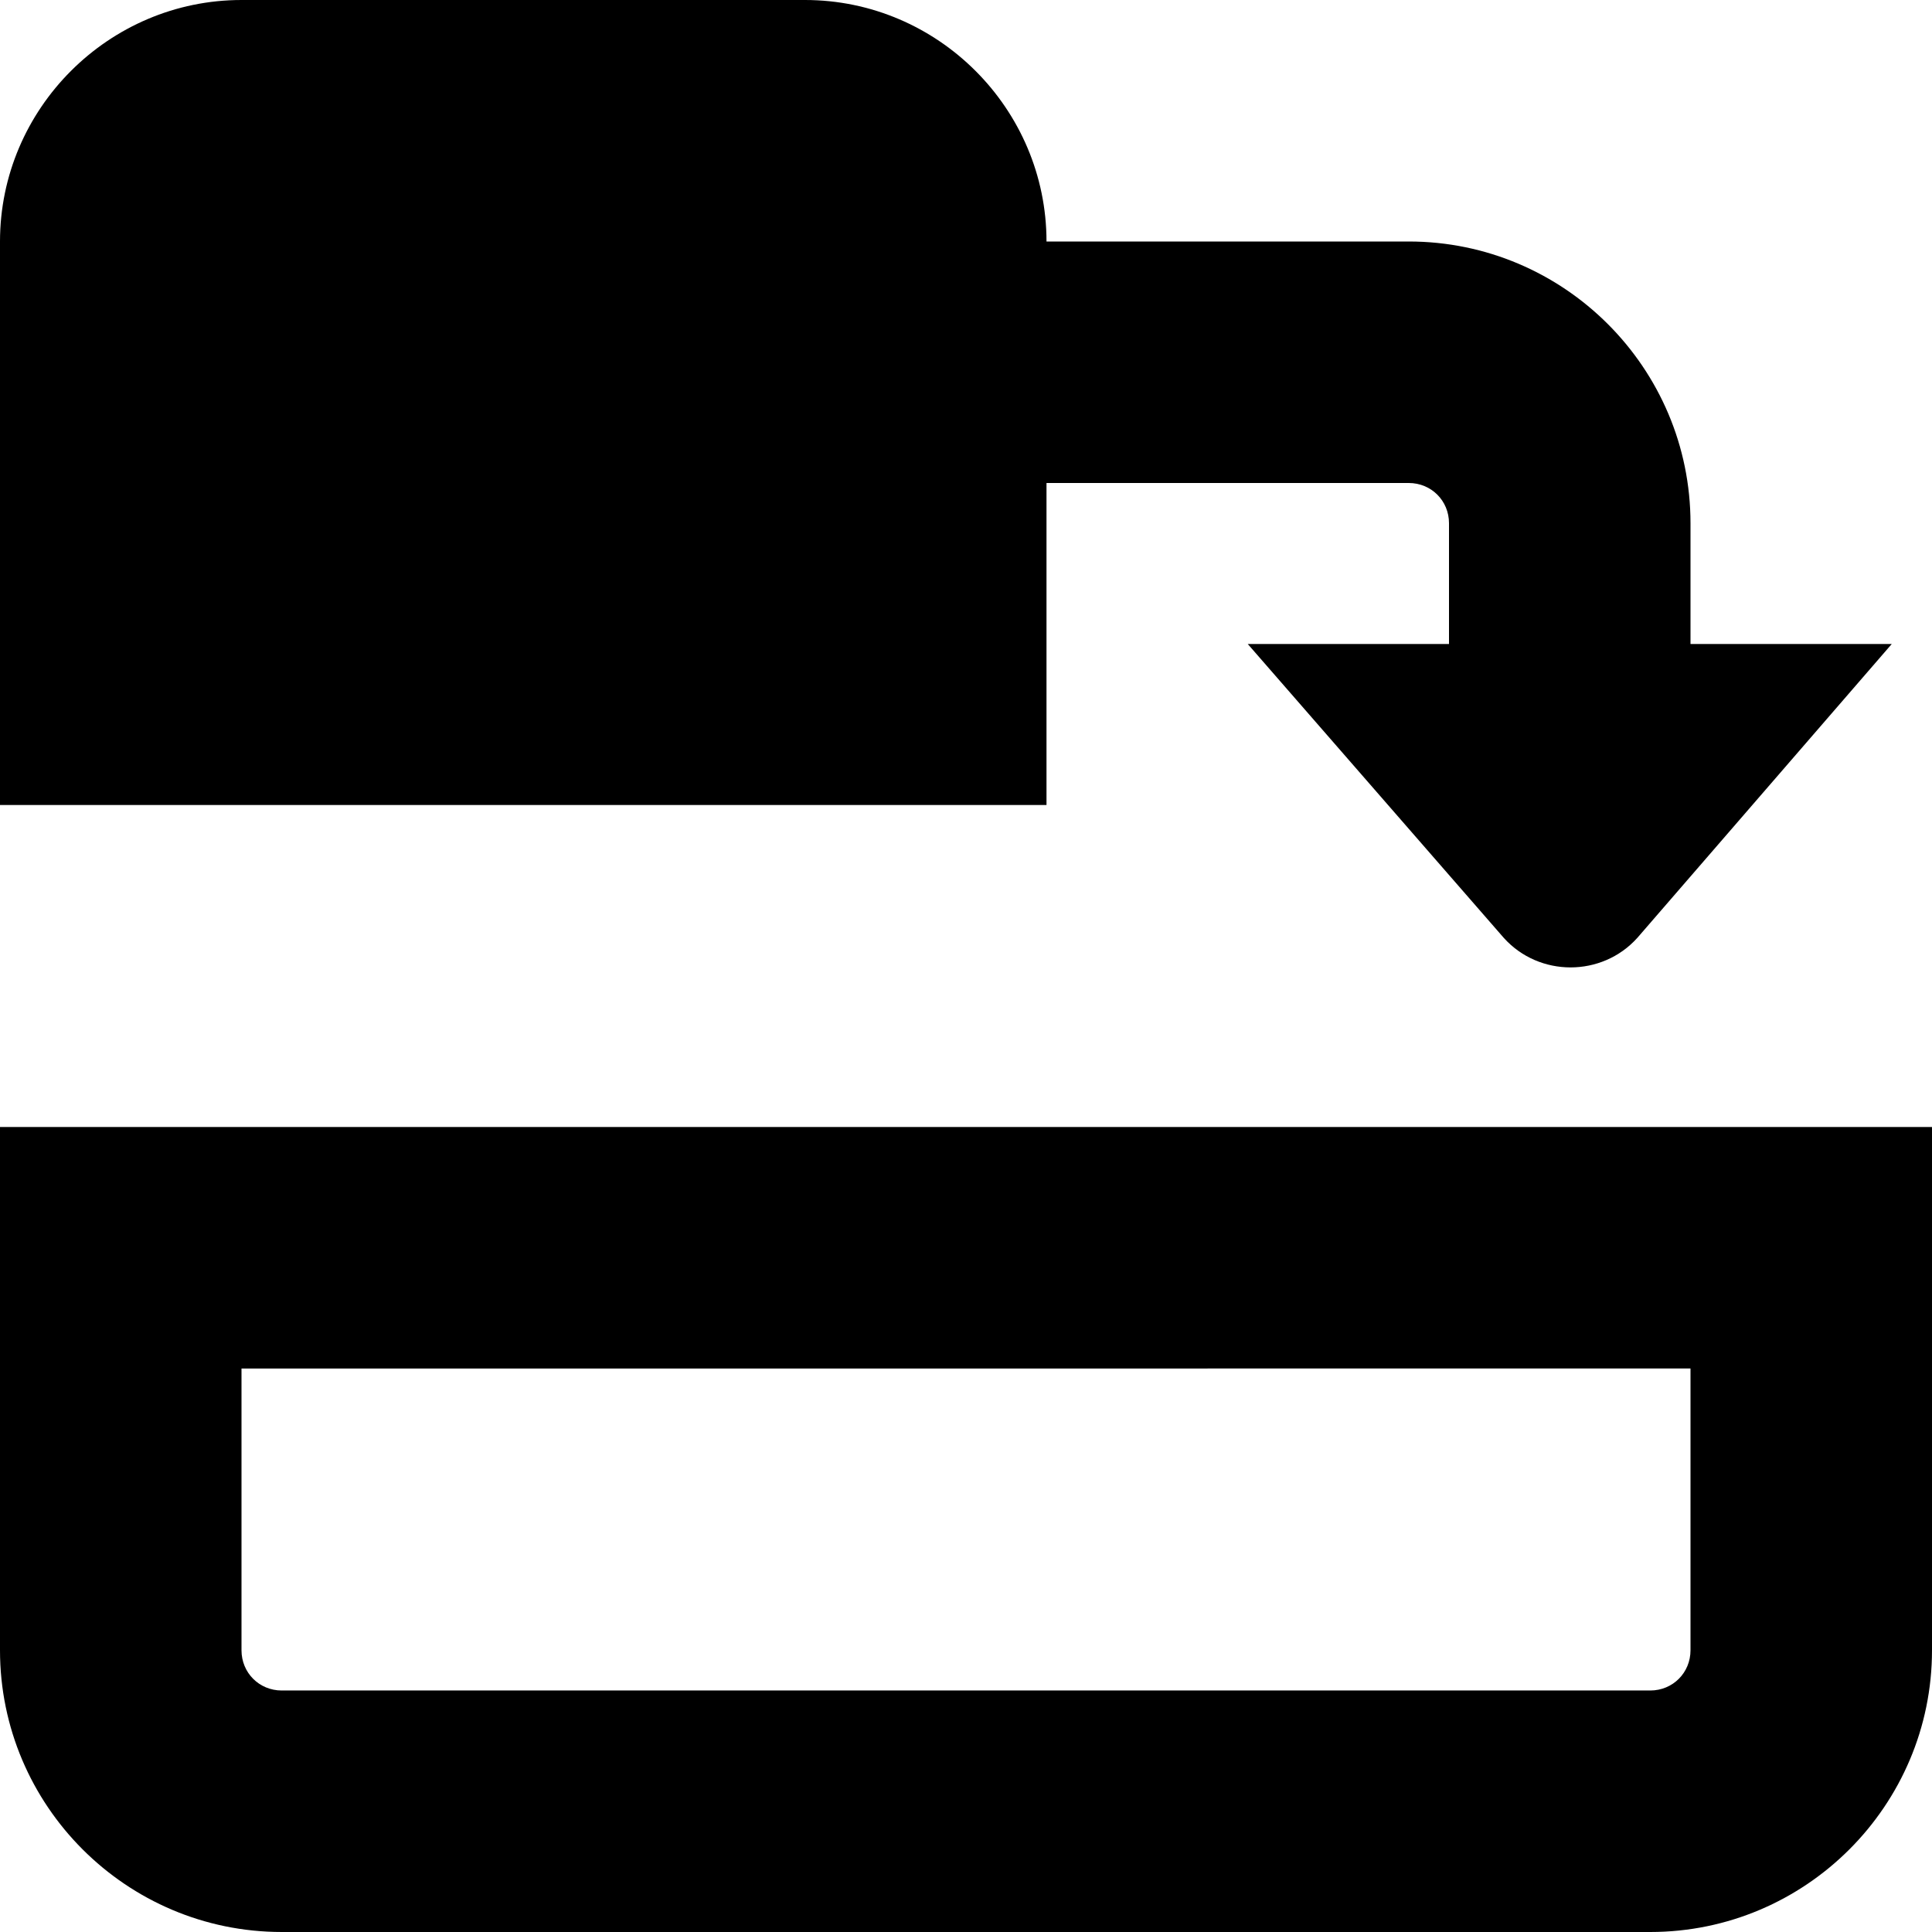 <?xml version="1.0" encoding="UTF-8"?>
<svg xmlns="http://www.w3.org/2000/svg" id="Layer_1" data-name="Layer 1" viewBox="0 0 24 24" width="512" height="512"><path d="M0,14v6.5c0,1.93,1.57,3.5,3.5,3.5H20.5c1.93,0,3.5-1.57,3.5-3.5v-6.5H0Zm21,6.5c0,.28-.22,.5-.5,.5H3.5c-.28,0-.5-.22-.5-.5v-3.5H21v3.5ZM13,10H0V3C0,1.35,1.35,0,3,0h7c1.65,0,3,1.35,3,3h4.5c1.93,0,3.5,1.57,3.5,3.5v1.5h2.5l-3.16,3.65c-.44,.49-1.22,.49-1.66,0l-3.18-3.65h2.5v-1.5c0-.28-.22-.5-.5-.5h-4.5v4Z"/></svg>
